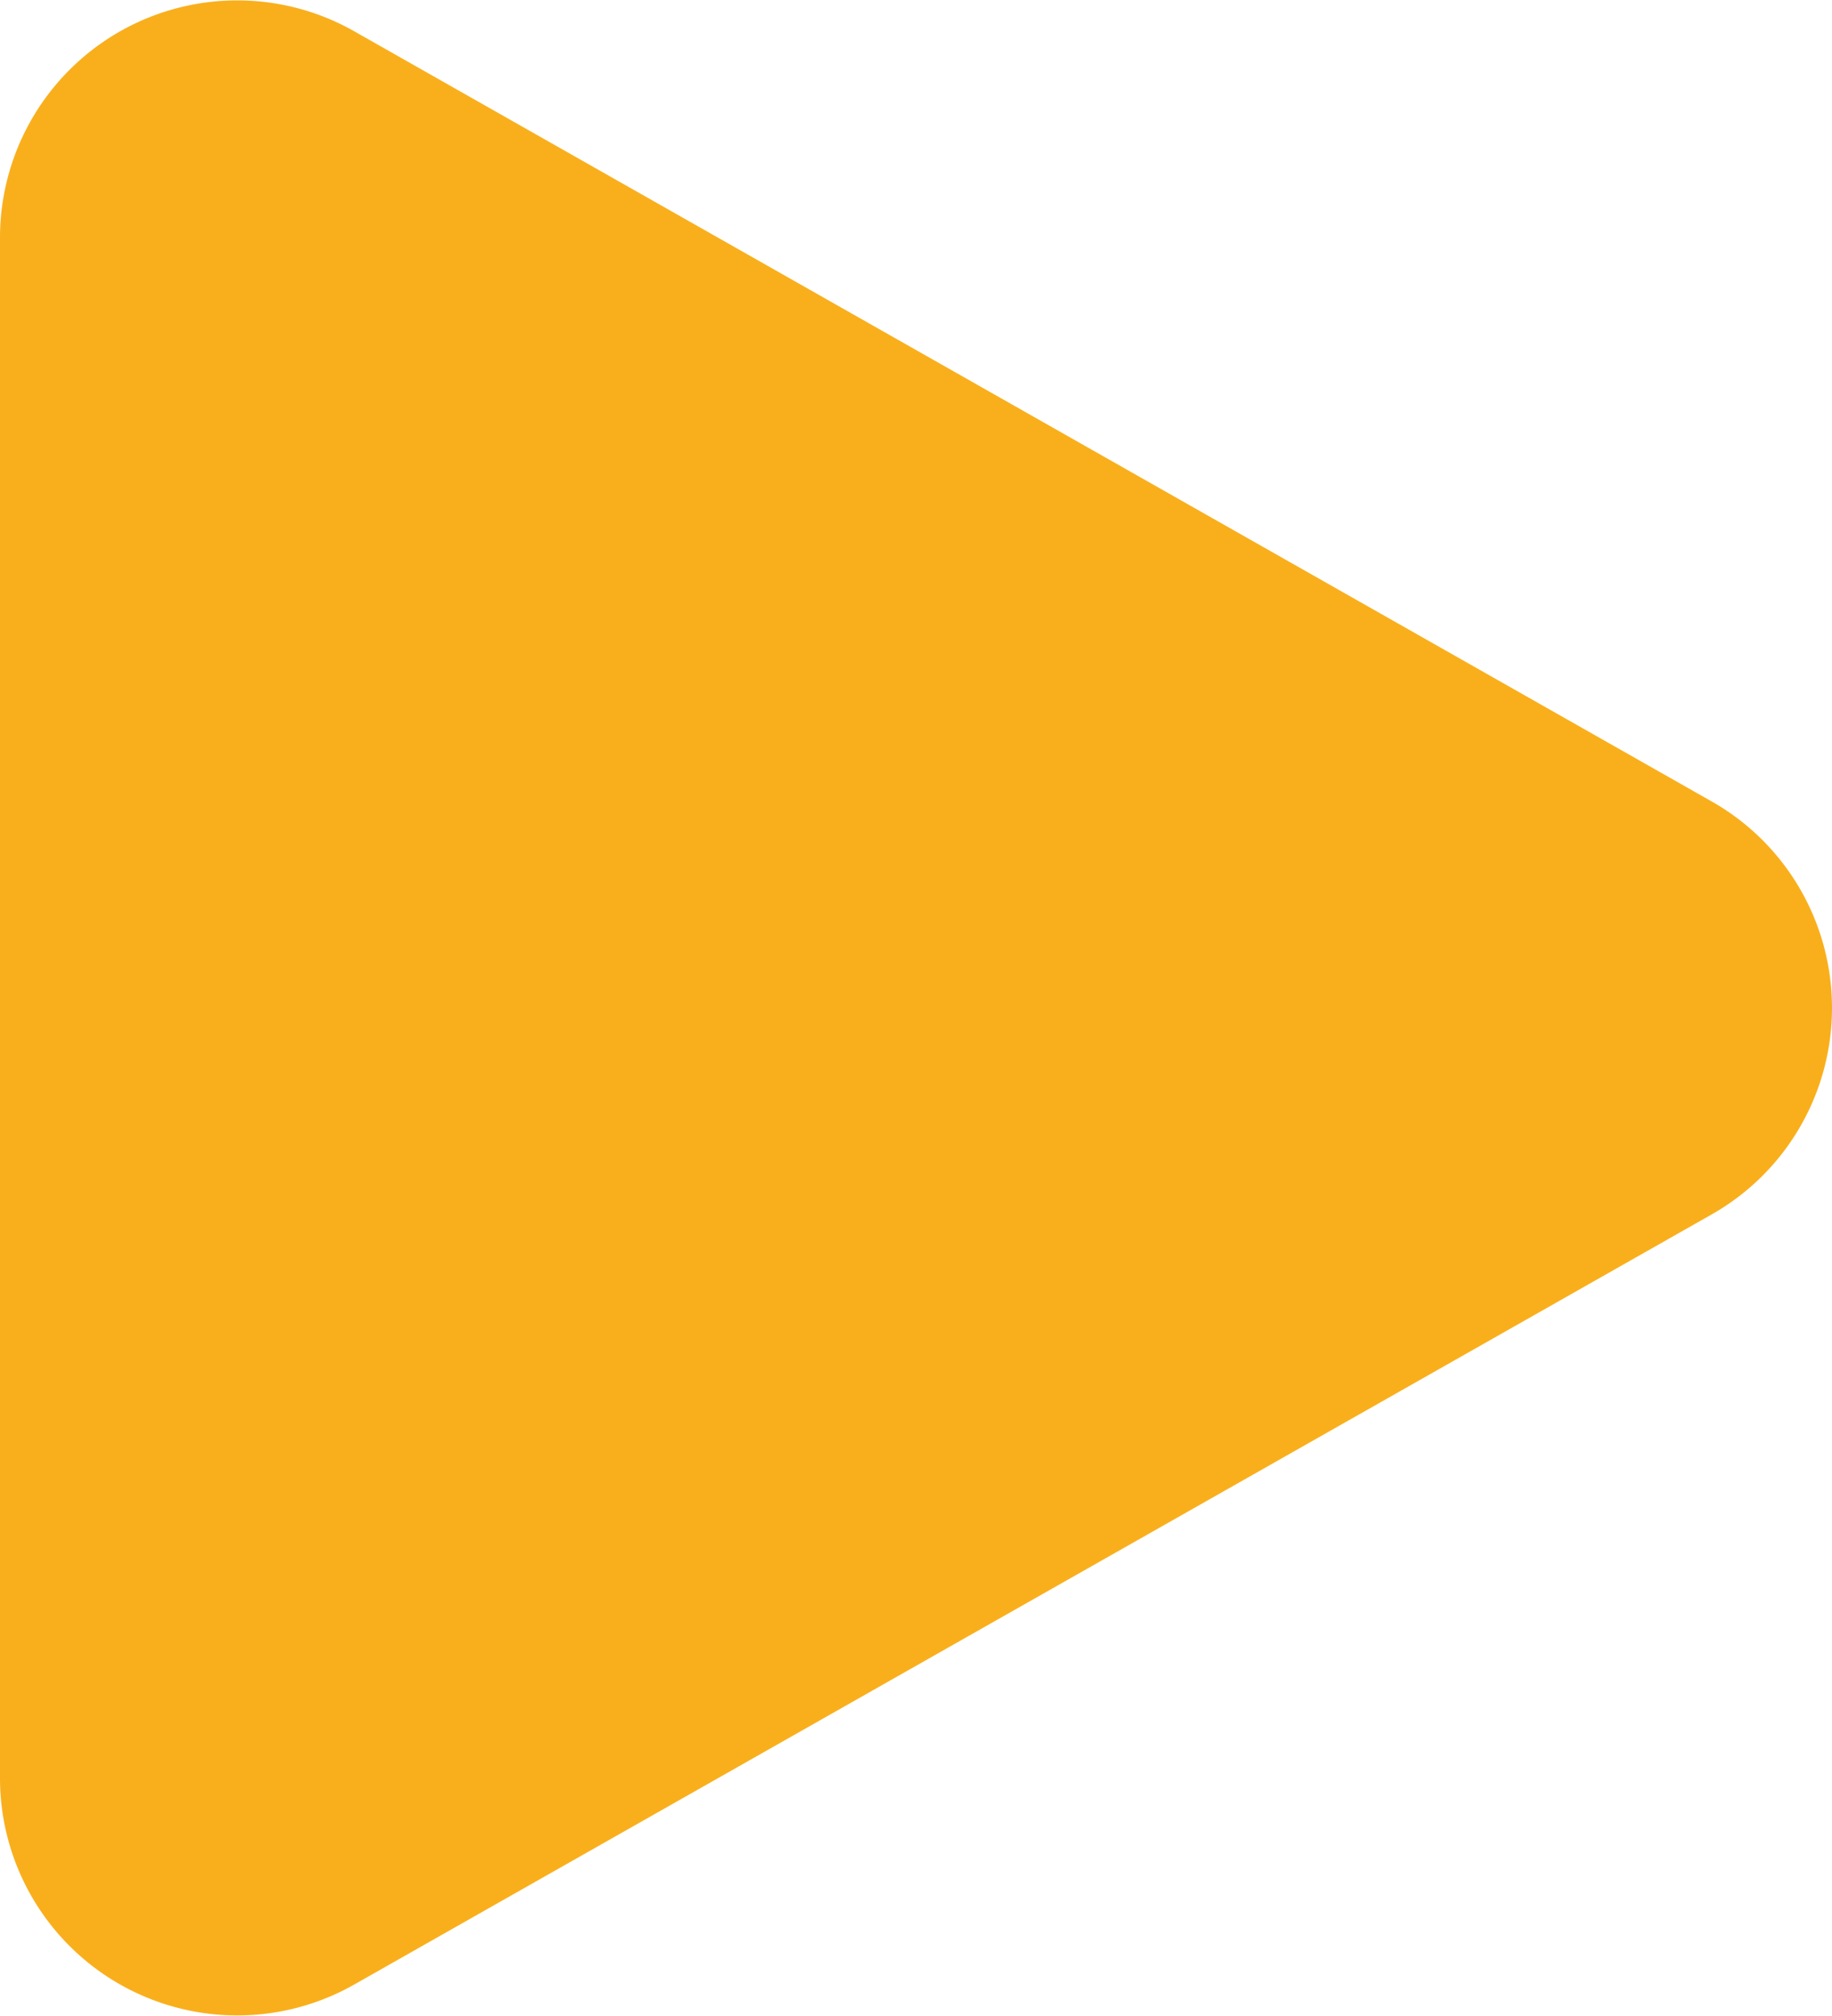 <svg xmlns="http://www.w3.org/2000/svg" width="30.892" height="33.978"><path fill="#F9AF1C" d="M28.865 13.51a4 4 0 0 1 0 6.959L5.973 33.451A4 4 0 0 1 0 29.972V4.006A4 4 0 0 1 5.973.527Z" data-name="패스 453"/></svg>